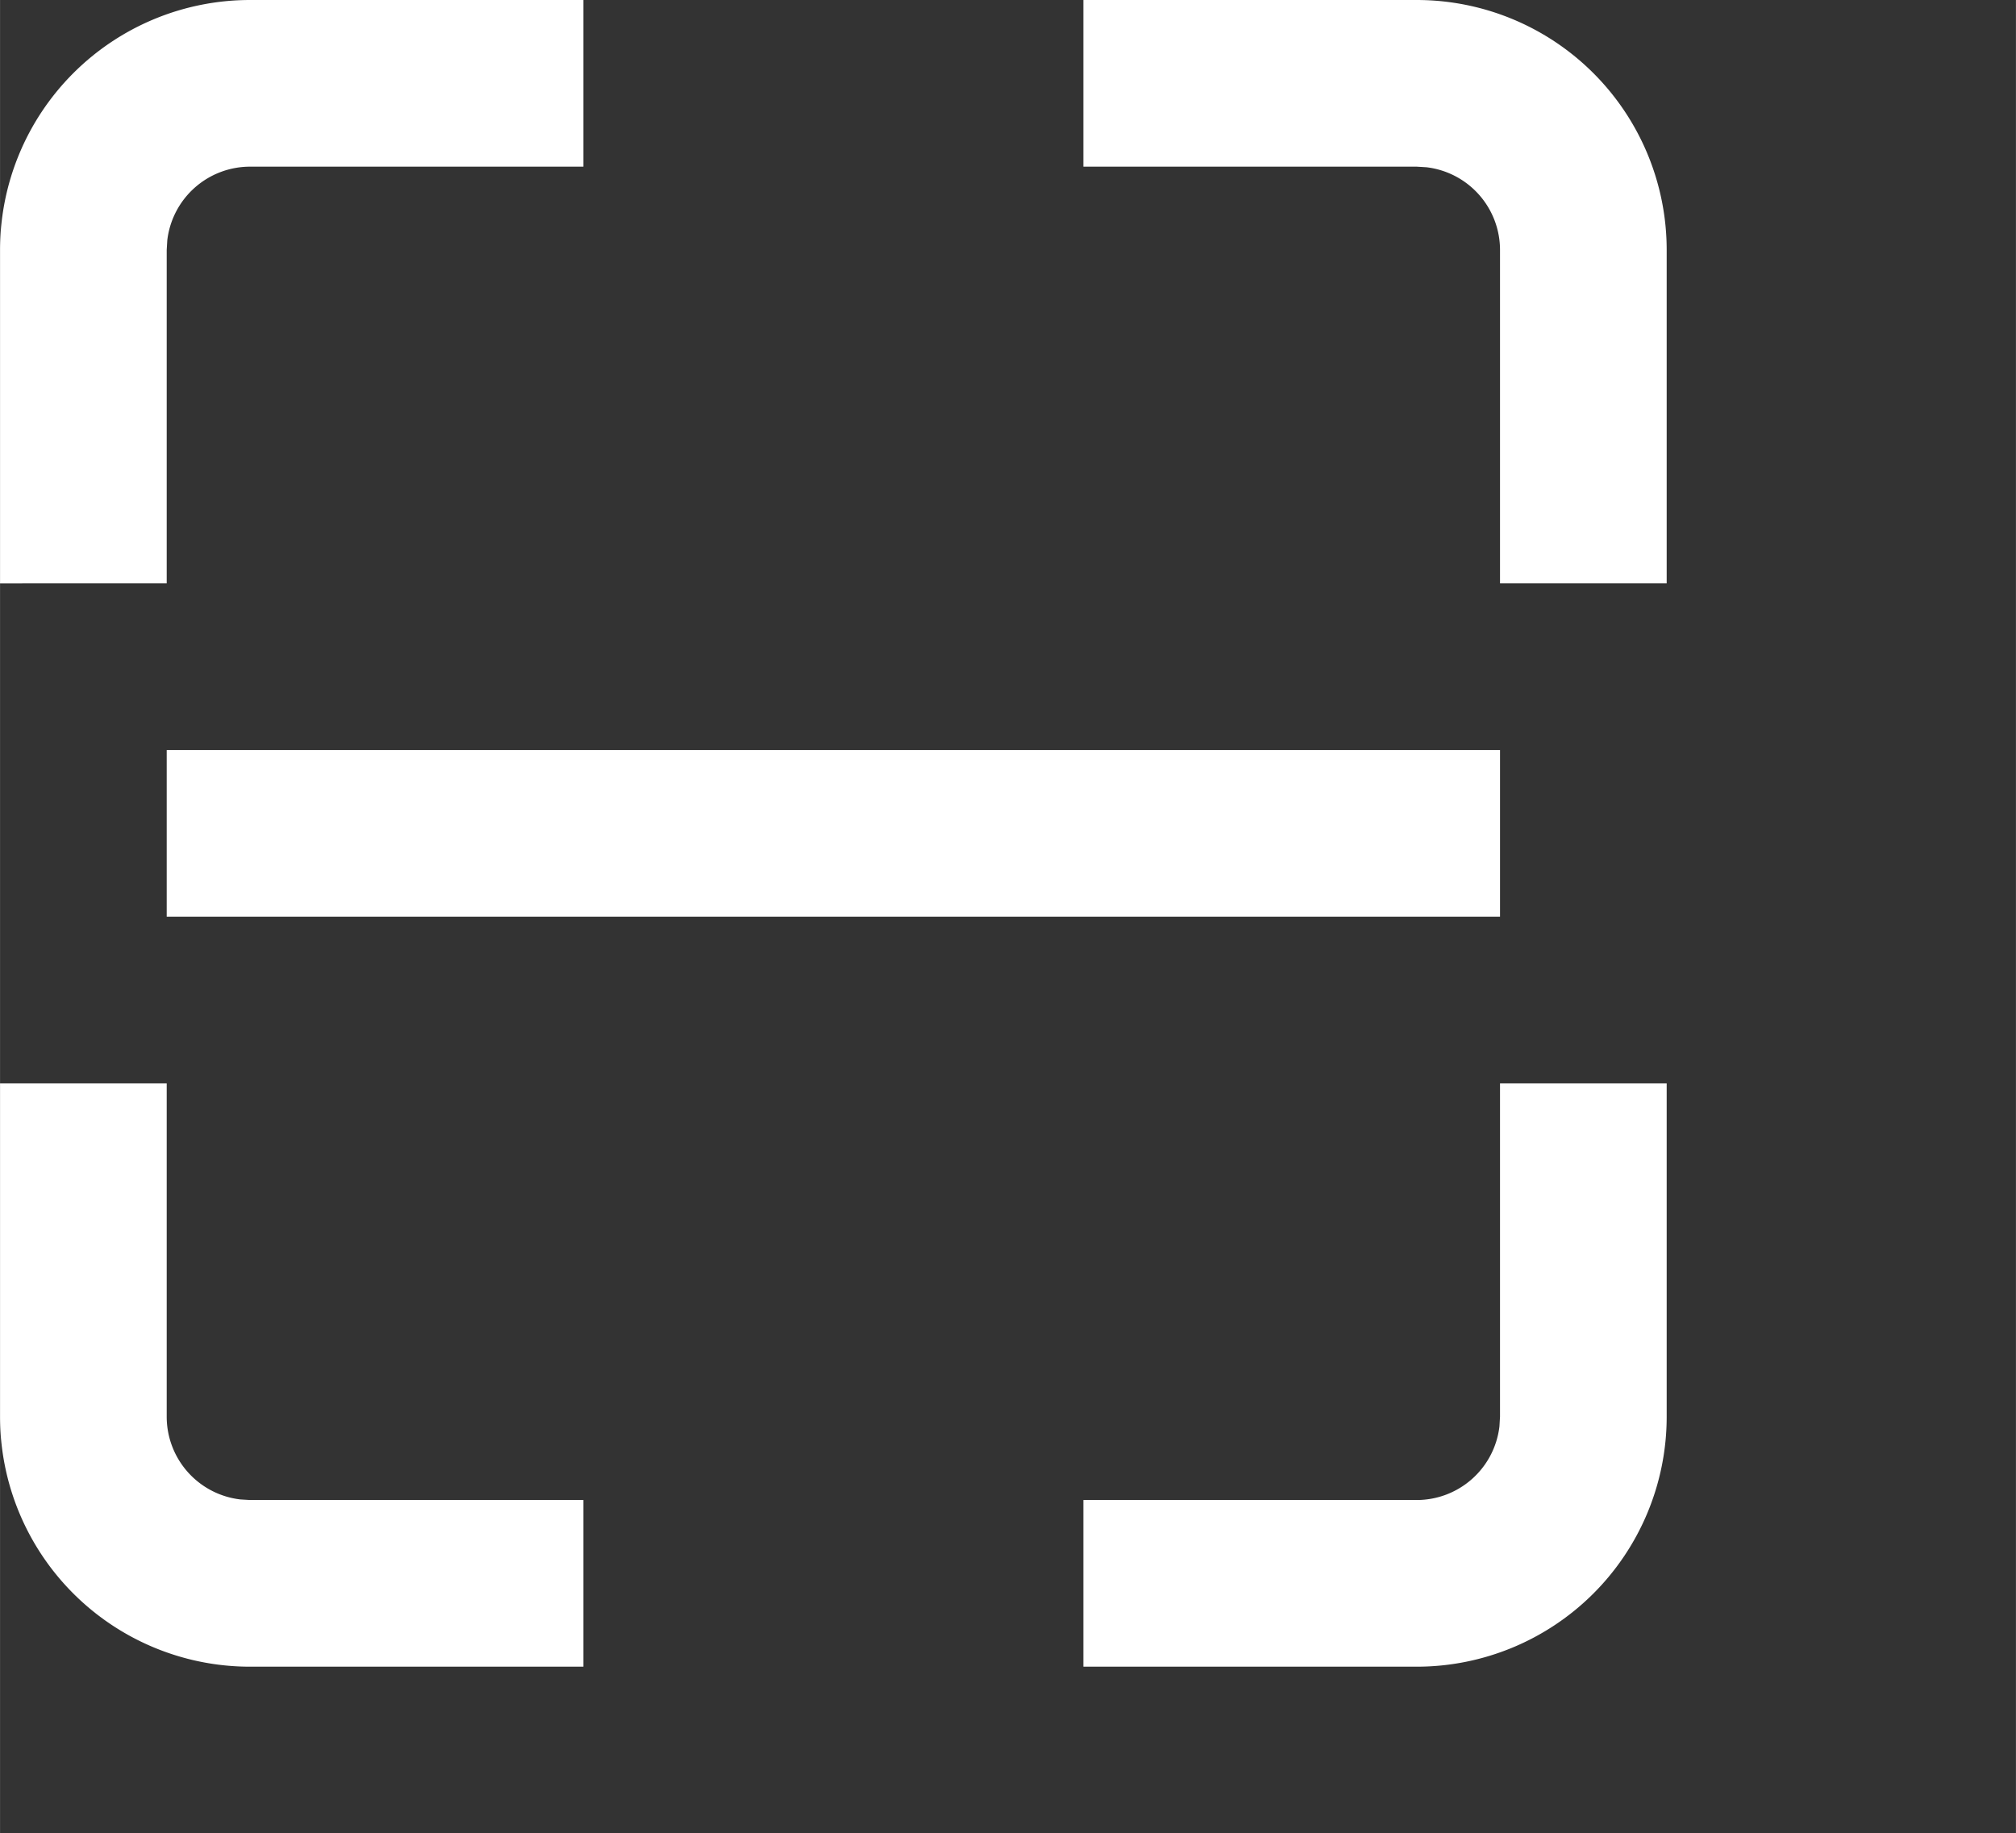 <?xml version="1.0" standalone="no"?><!DOCTYPE svg PUBLIC "-//W3C//DTD SVG 1.1//EN" "http://www.w3.org/Graphics/SVG/1.1/DTD/svg11.dtd"><svg class="icon" width="64px" height="58.20px" viewBox="0 0 1126 1024" version="1.1" xmlns="http://www.w3.org/2000/svg"><rect x="0" y="0" width="1126" height="1024" fill="#333333" stroke="none"/><path fill="#ffffff" d="M930.909 605.091v186.182a139.636 139.636 0 0 1-139.636 139.636h-186.182v-93.091h186.182a46.545 46.545 0 0 0 46.22-41.1L837.818 791.273v-186.182h93.091zM93.091 605.091v186.182a46.545 46.545 0 0 0 41.1 46.22L139.636 837.818h186.182v93.091H139.636a139.636 139.636 0 0 1-139.636-139.636v-186.182h93.091z m744.727-186.182v93.091H93.091v-93.091h744.727z m-46.545-418.909a139.636 139.636 0 0 1 139.636 139.636v186.182h-93.091V139.636a46.545 46.545 0 0 0-41.1-46.22L791.273 93.091h-186.182V0h186.182zM325.818 0v93.091H139.636a46.545 46.545 0 0 0-46.22 41.1L93.091 139.636v186.182H0V139.636a139.636 139.636 0 0 1 139.636-139.636h186.182z"  /></svg>
